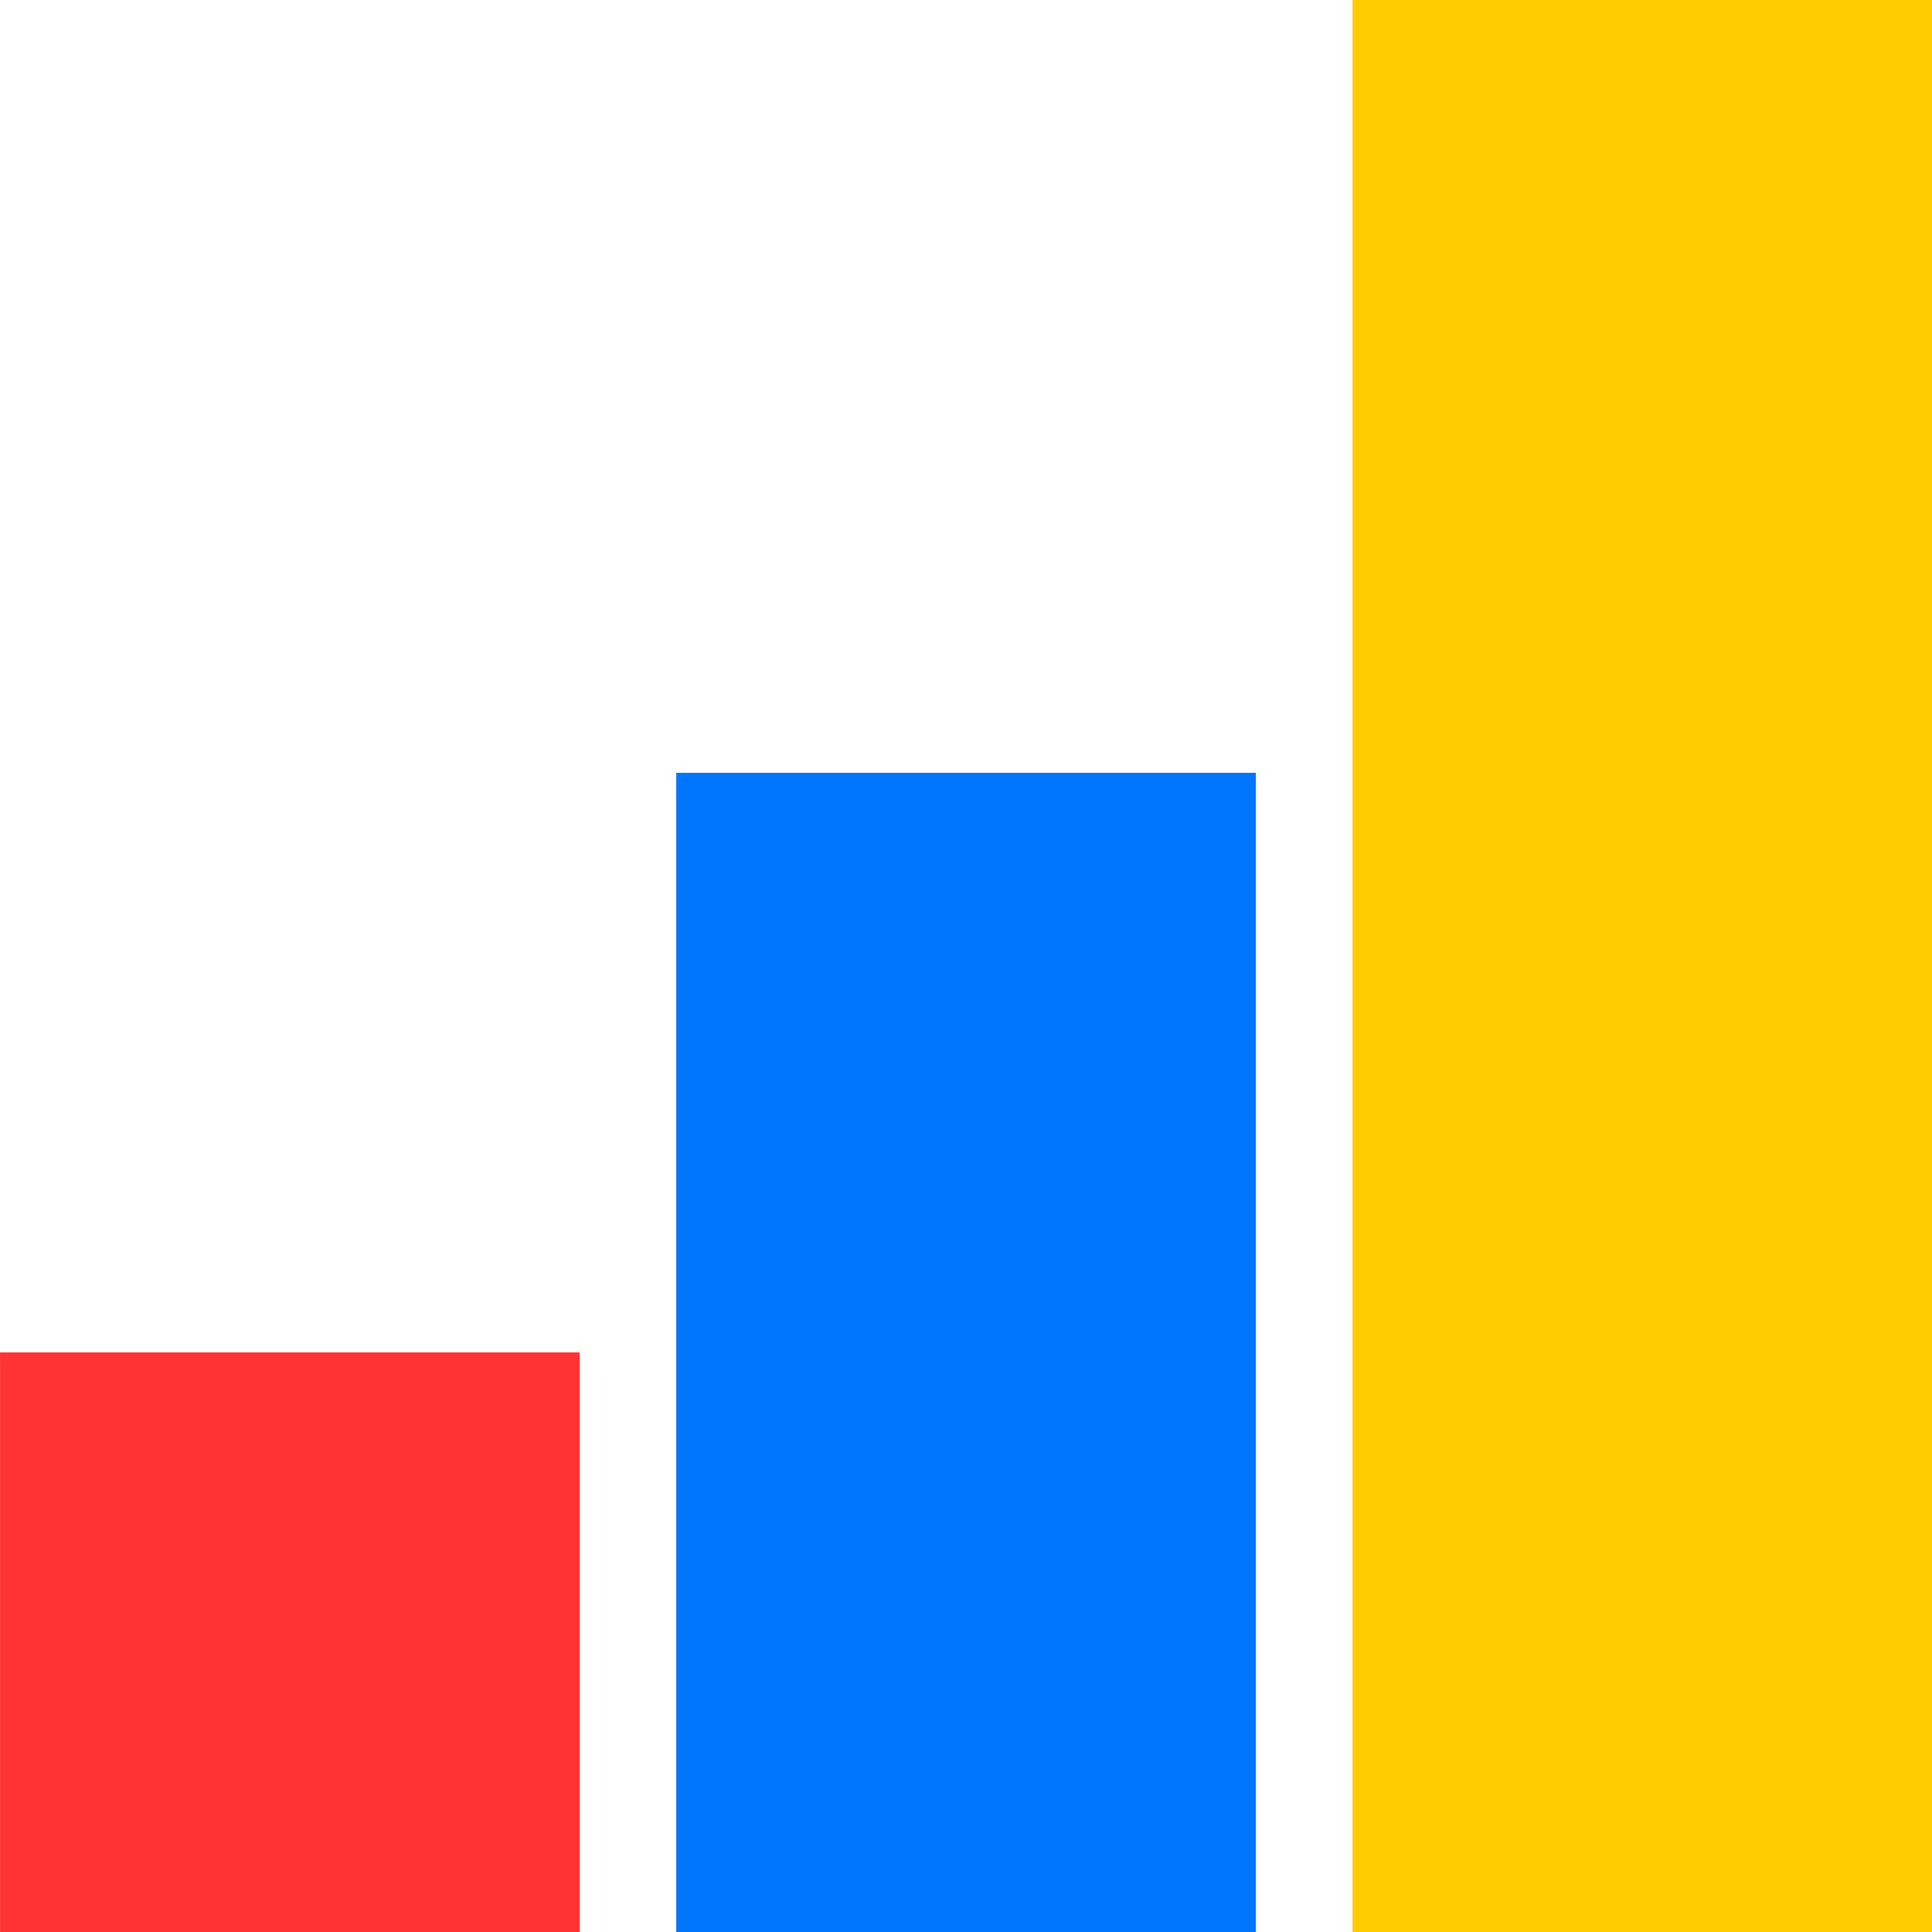 <svg width="40" height="40" viewBox="0 0 40 40" fill="none" xmlns="http://www.w3.org/2000/svg">
<rect x="28.001" width="12" height="40" fill="#FFCC00"/>
<rect x="14.001" y="16" width="12" height="24" fill="#0076FE"/>
<rect x="0.001" y="28" width="12" height="12" fill="#FF3333"/>
</svg>
